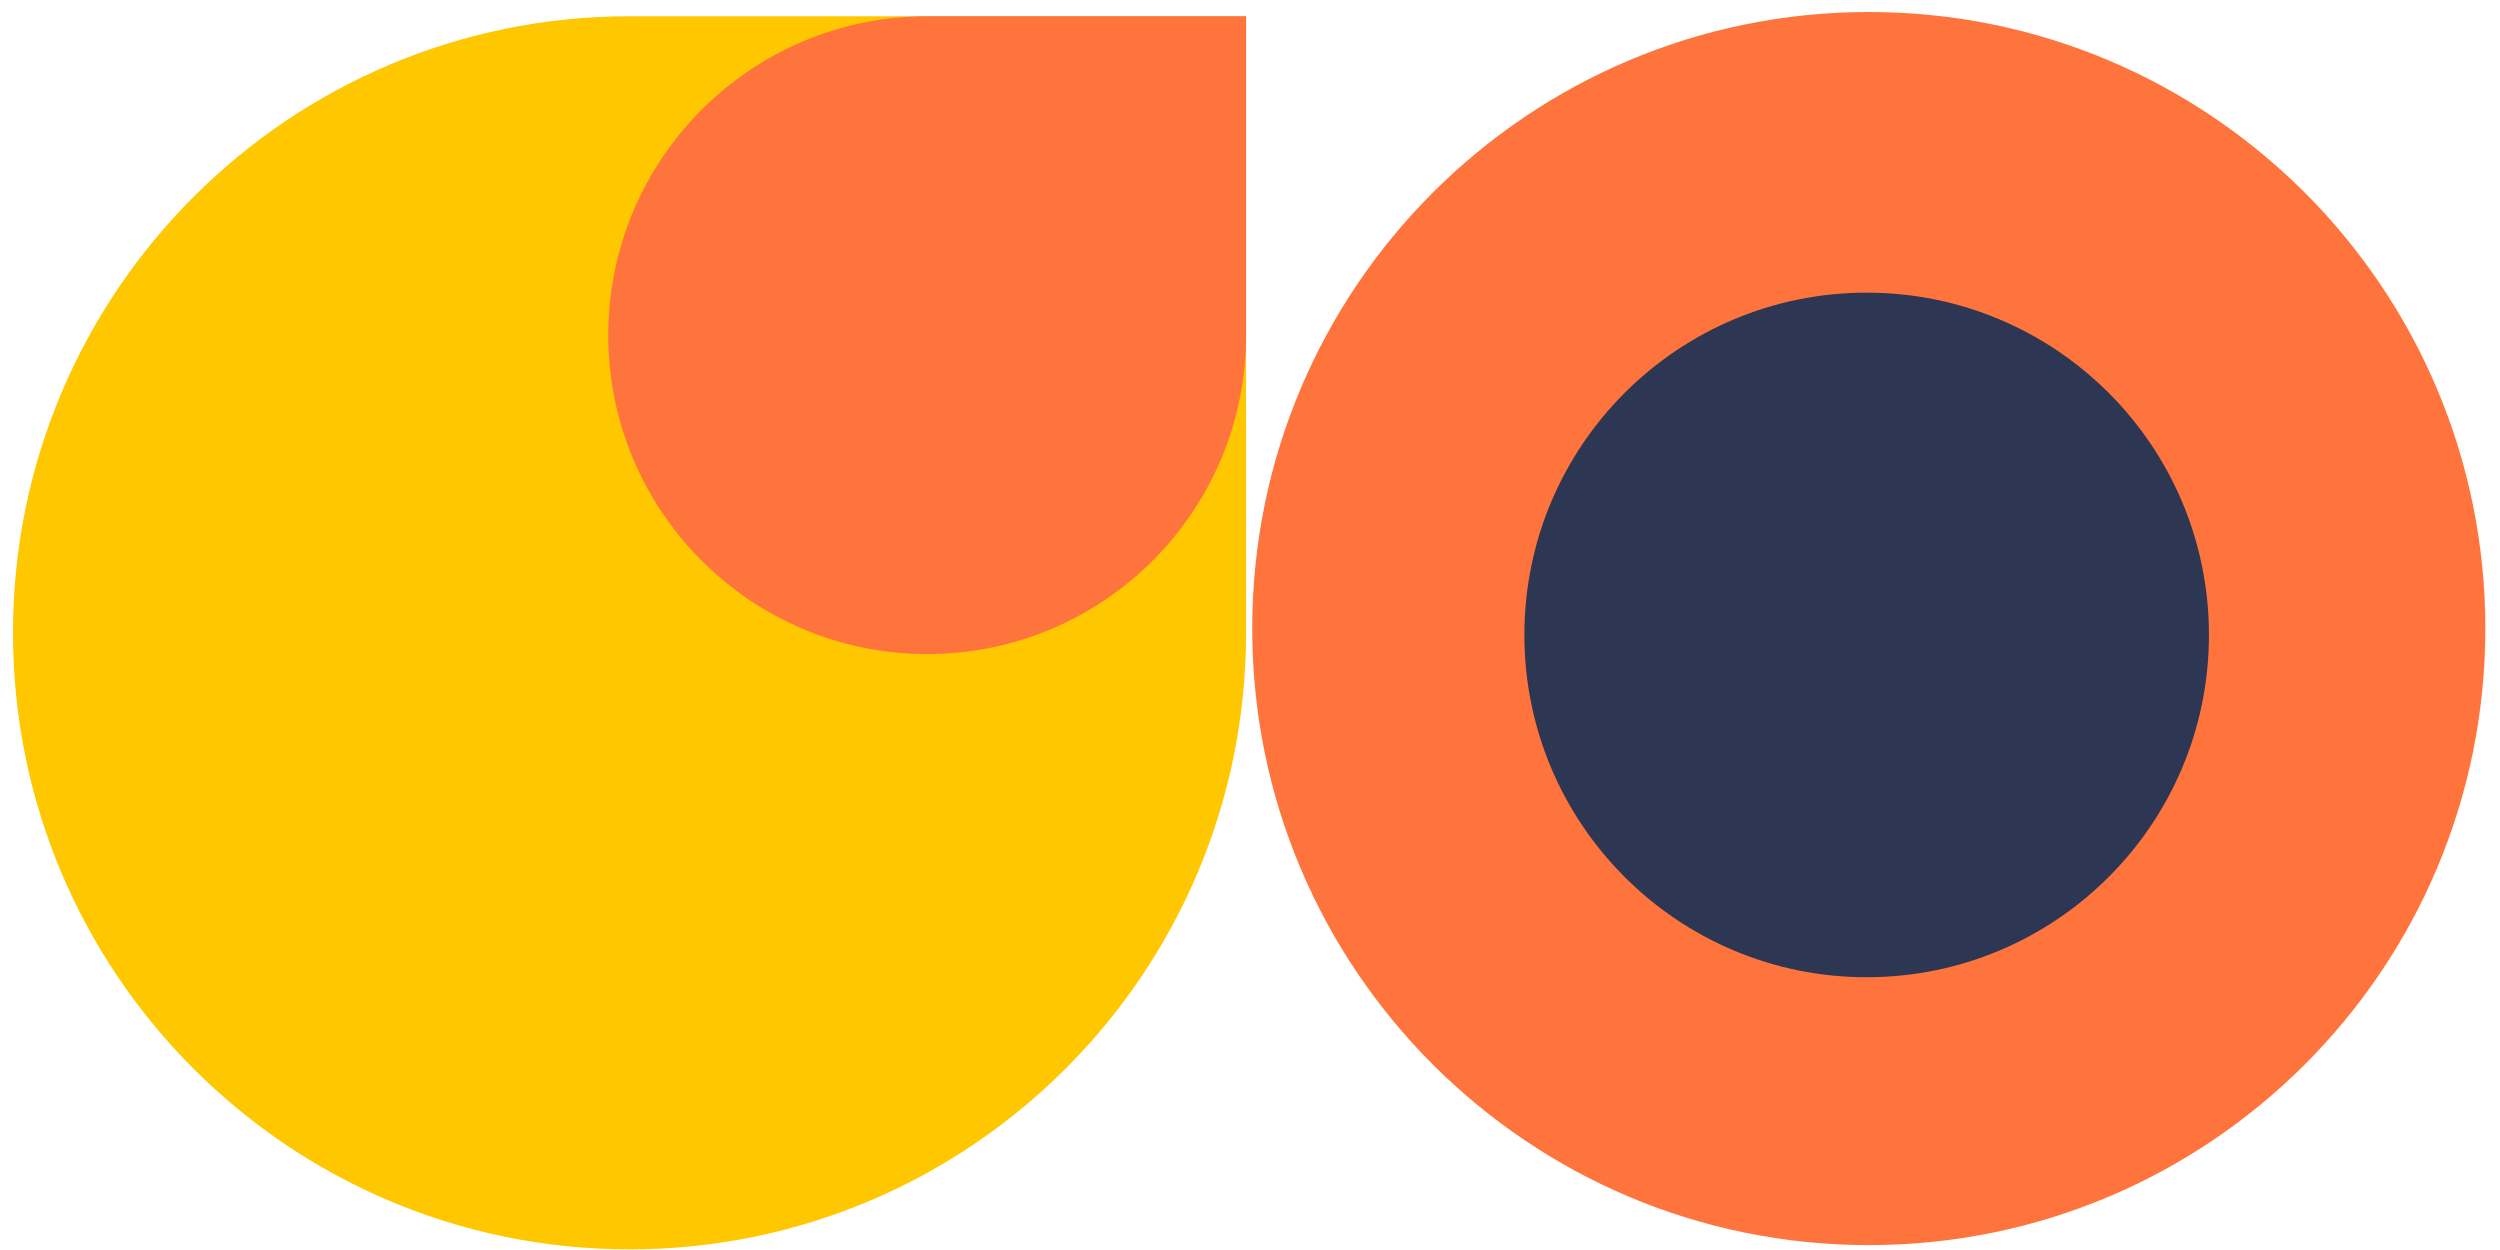 <svg width="112" height="56" viewBox="0 0 112 56" fill="none" xmlns="http://www.w3.org/2000/svg">
<path d="M28.203 0.728C12.948 0.728 0.582 13.095 0.582 28.35V28.35C0.582 43.605 12.948 55.971 28.203 55.971V55.971C43.458 55.971 55.824 43.605 55.824 28.35L55.824 0.728L28.203 0.728Z" fill="#FFC700"/>
<path d="M41.537 0.728C33.647 0.728 27.25 7.125 27.25 15.016V15.016C27.25 22.906 33.647 29.302 41.537 29.302V29.302C49.428 29.302 55.824 22.906 55.824 15.016L55.824 0.728L41.537 0.728Z" fill="#FF743C"/>
<path d="M111.343 28.159C111.343 43.414 98.977 55.781 83.722 55.781V55.781C68.467 55.781 56.1 43.414 56.1 28.159V28.159C56.1 12.905 68.467 0.538 83.722 0.538V0.538C98.977 0.538 111.343 12.905 111.343 28.159V28.159Z" fill="#FF743C"/>
<path d="M98.961 28.445C98.961 36.914 92.096 43.78 83.627 43.78C75.158 43.78 68.292 36.914 68.292 28.445C68.292 19.976 75.158 13.111 83.627 13.111C92.096 13.111 98.961 19.976 98.961 28.445Z" fill="#2D3652"/>
</svg>
